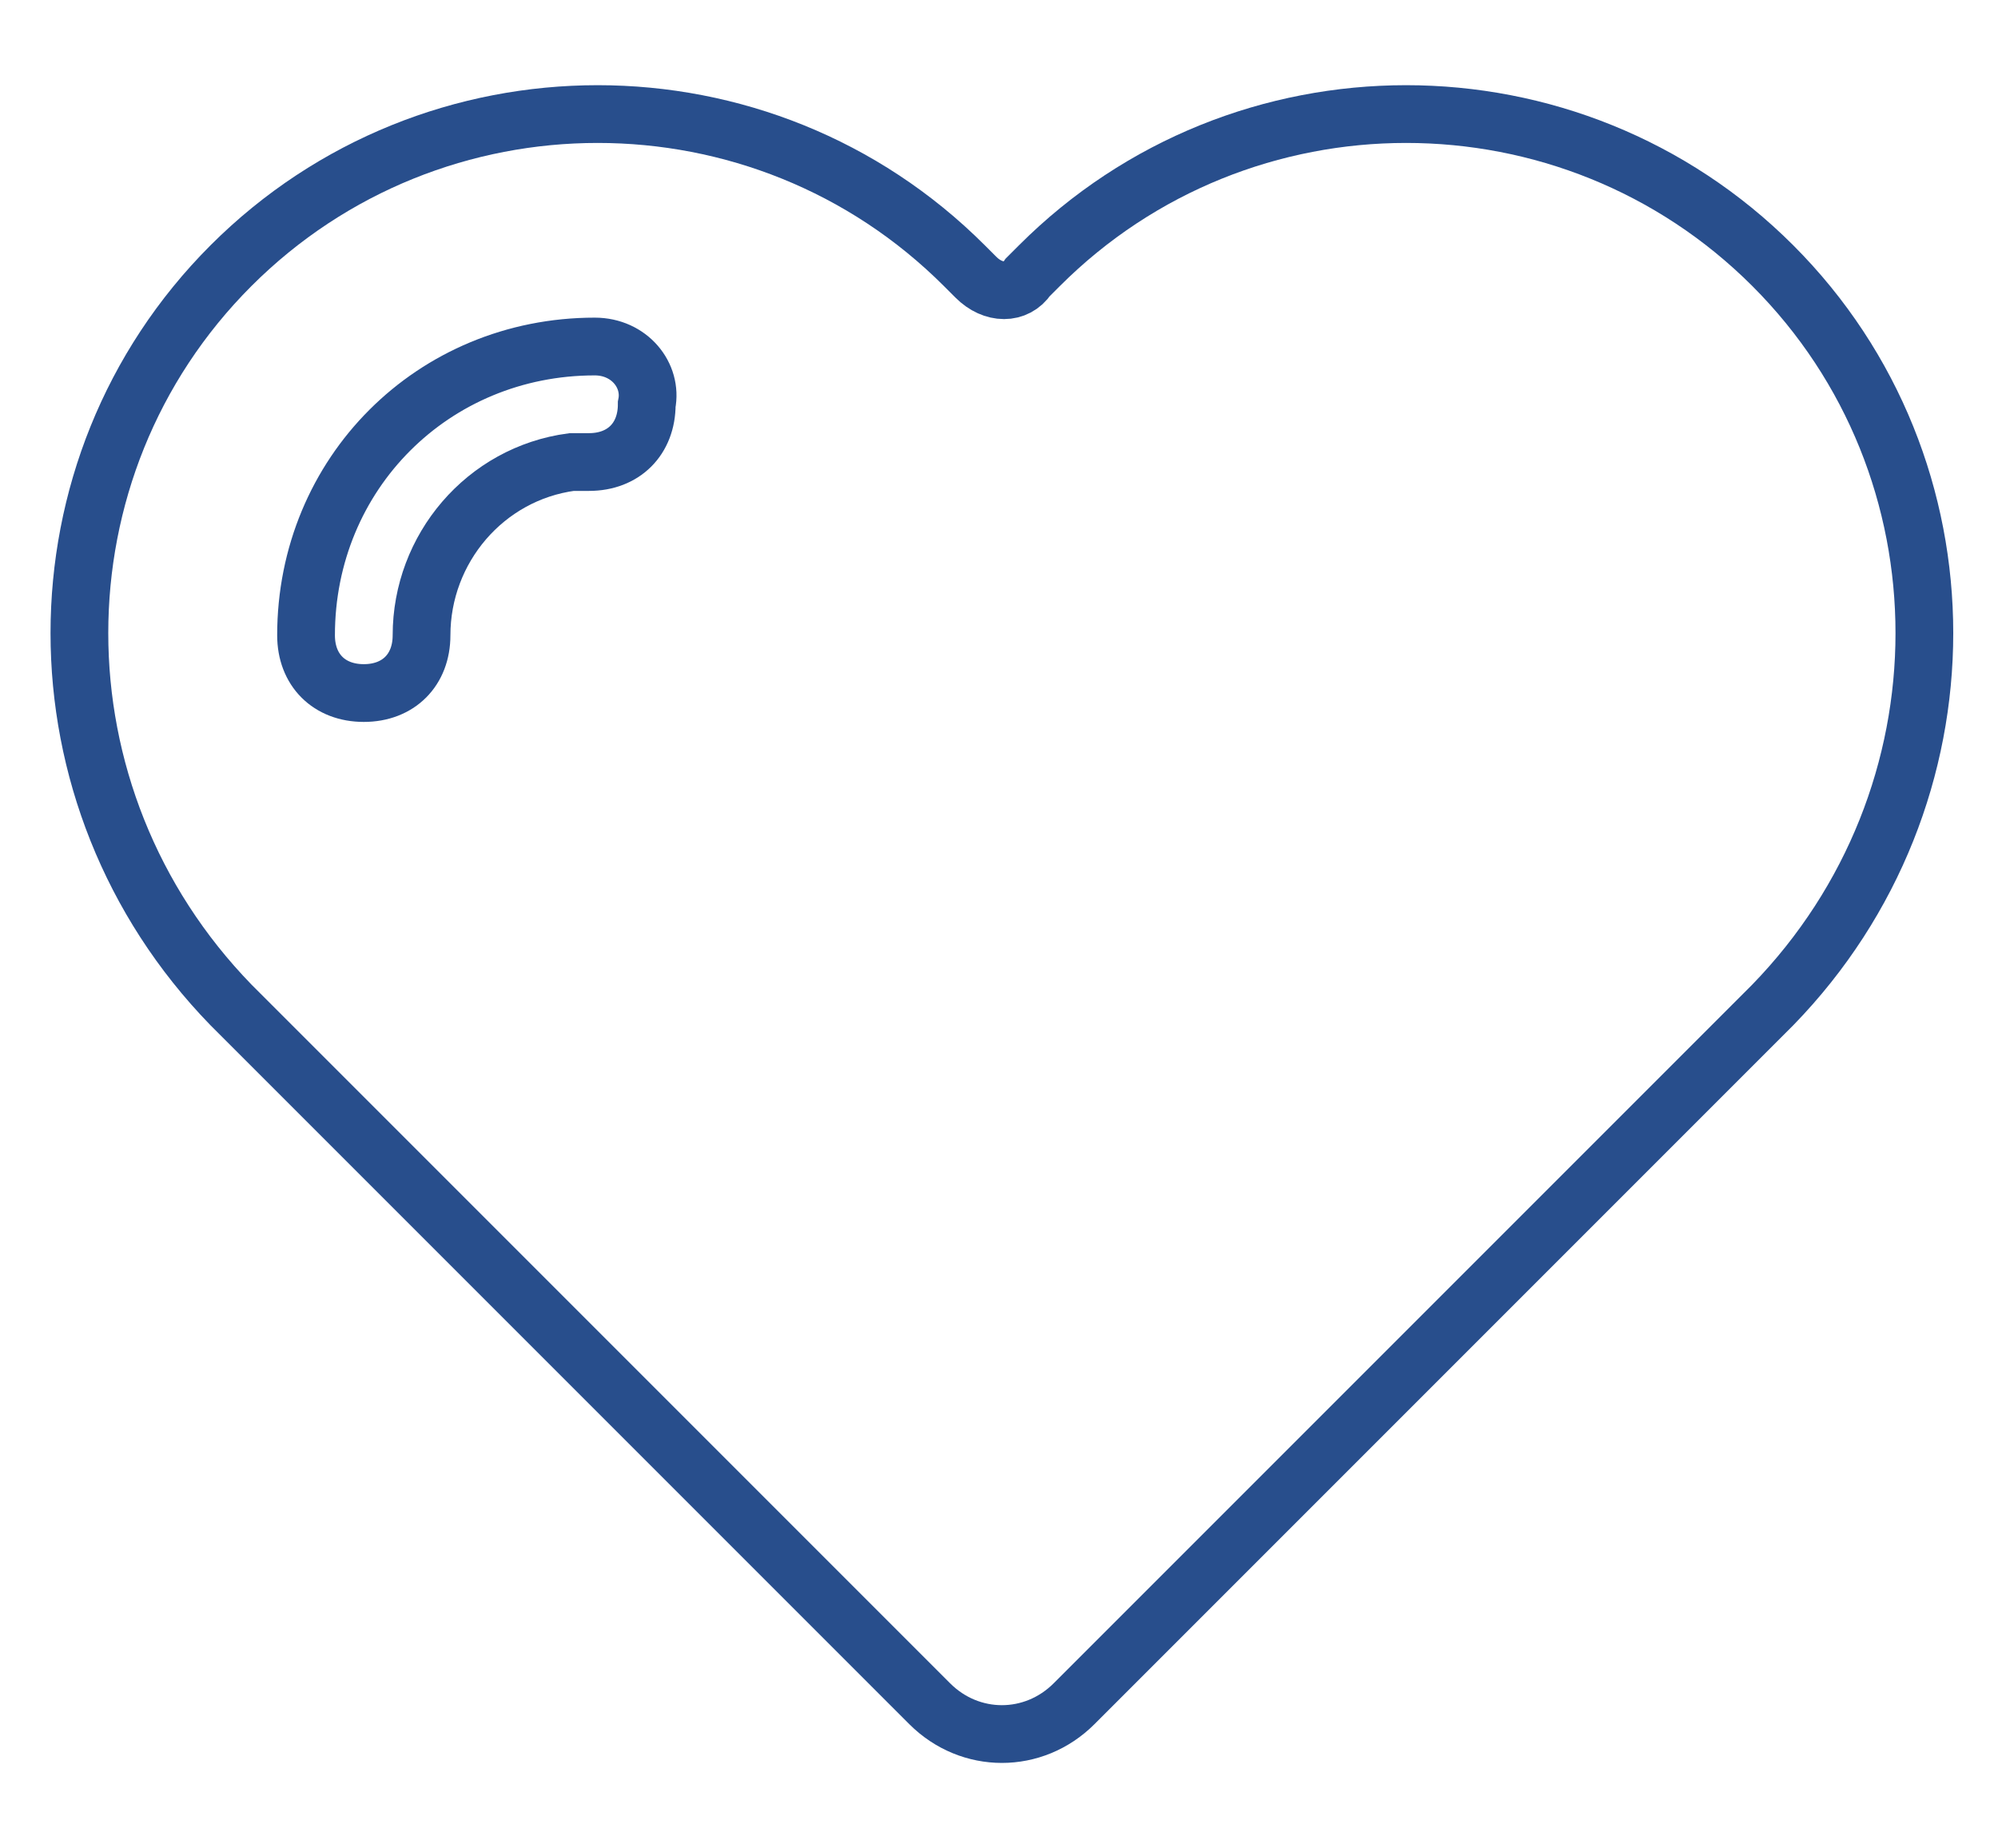 <?xml version="1.0" encoding="utf-8"?>
<!-- Generator: Adobe Illustrator 21.0.0, SVG Export Plug-In . SVG Version: 6.00 Build 0)  -->
<svg version="1.1" id="Camada_1" xmlns="http://www.w3.org/2000/svg" xmlns:xlink="http://www.w3.org/1999/xlink" x="0px" y="0px"
	 viewBox="0 0 34.6 32" style="enable-background:new 0 0 34.6 32;" xml:space="preserve">
<style type="text/css">
	.st0{fill:none;stroke:#284E8C;stroke-miterlimit:10;}
</style>
<path class="st0" d="M30.7,17.4l-6.1,6.1l0,0l-6,6c-0.7,0.7-1.8,0.7-2.5,0l-6-6l0,0L4,17.4C0.5,13.8,0.5,8.1,4,4.6s9.2-3.5,12.7,0
	l0.2,0.2c0.3,0.3,0.7,0.3,0.9,0L18,4.6c3.5-3.5,9.2-3.5,12.7,0S34.2,13.8,30.7,17.4L30.7,17.4z M10.3,6c-2.8,0-5,2.2-5,5
	c0,0.6,0.4,1,1,1s1-0.4,1-1l0,0c0-1.5,1.1-2.8,2.6-3c0.1,0,0.2,0,0.3,0l0,0c0.6,0,1-0.4,1-1C11.3,6.5,10.9,6,10.3,6L10.3,6z"/>
</svg>
